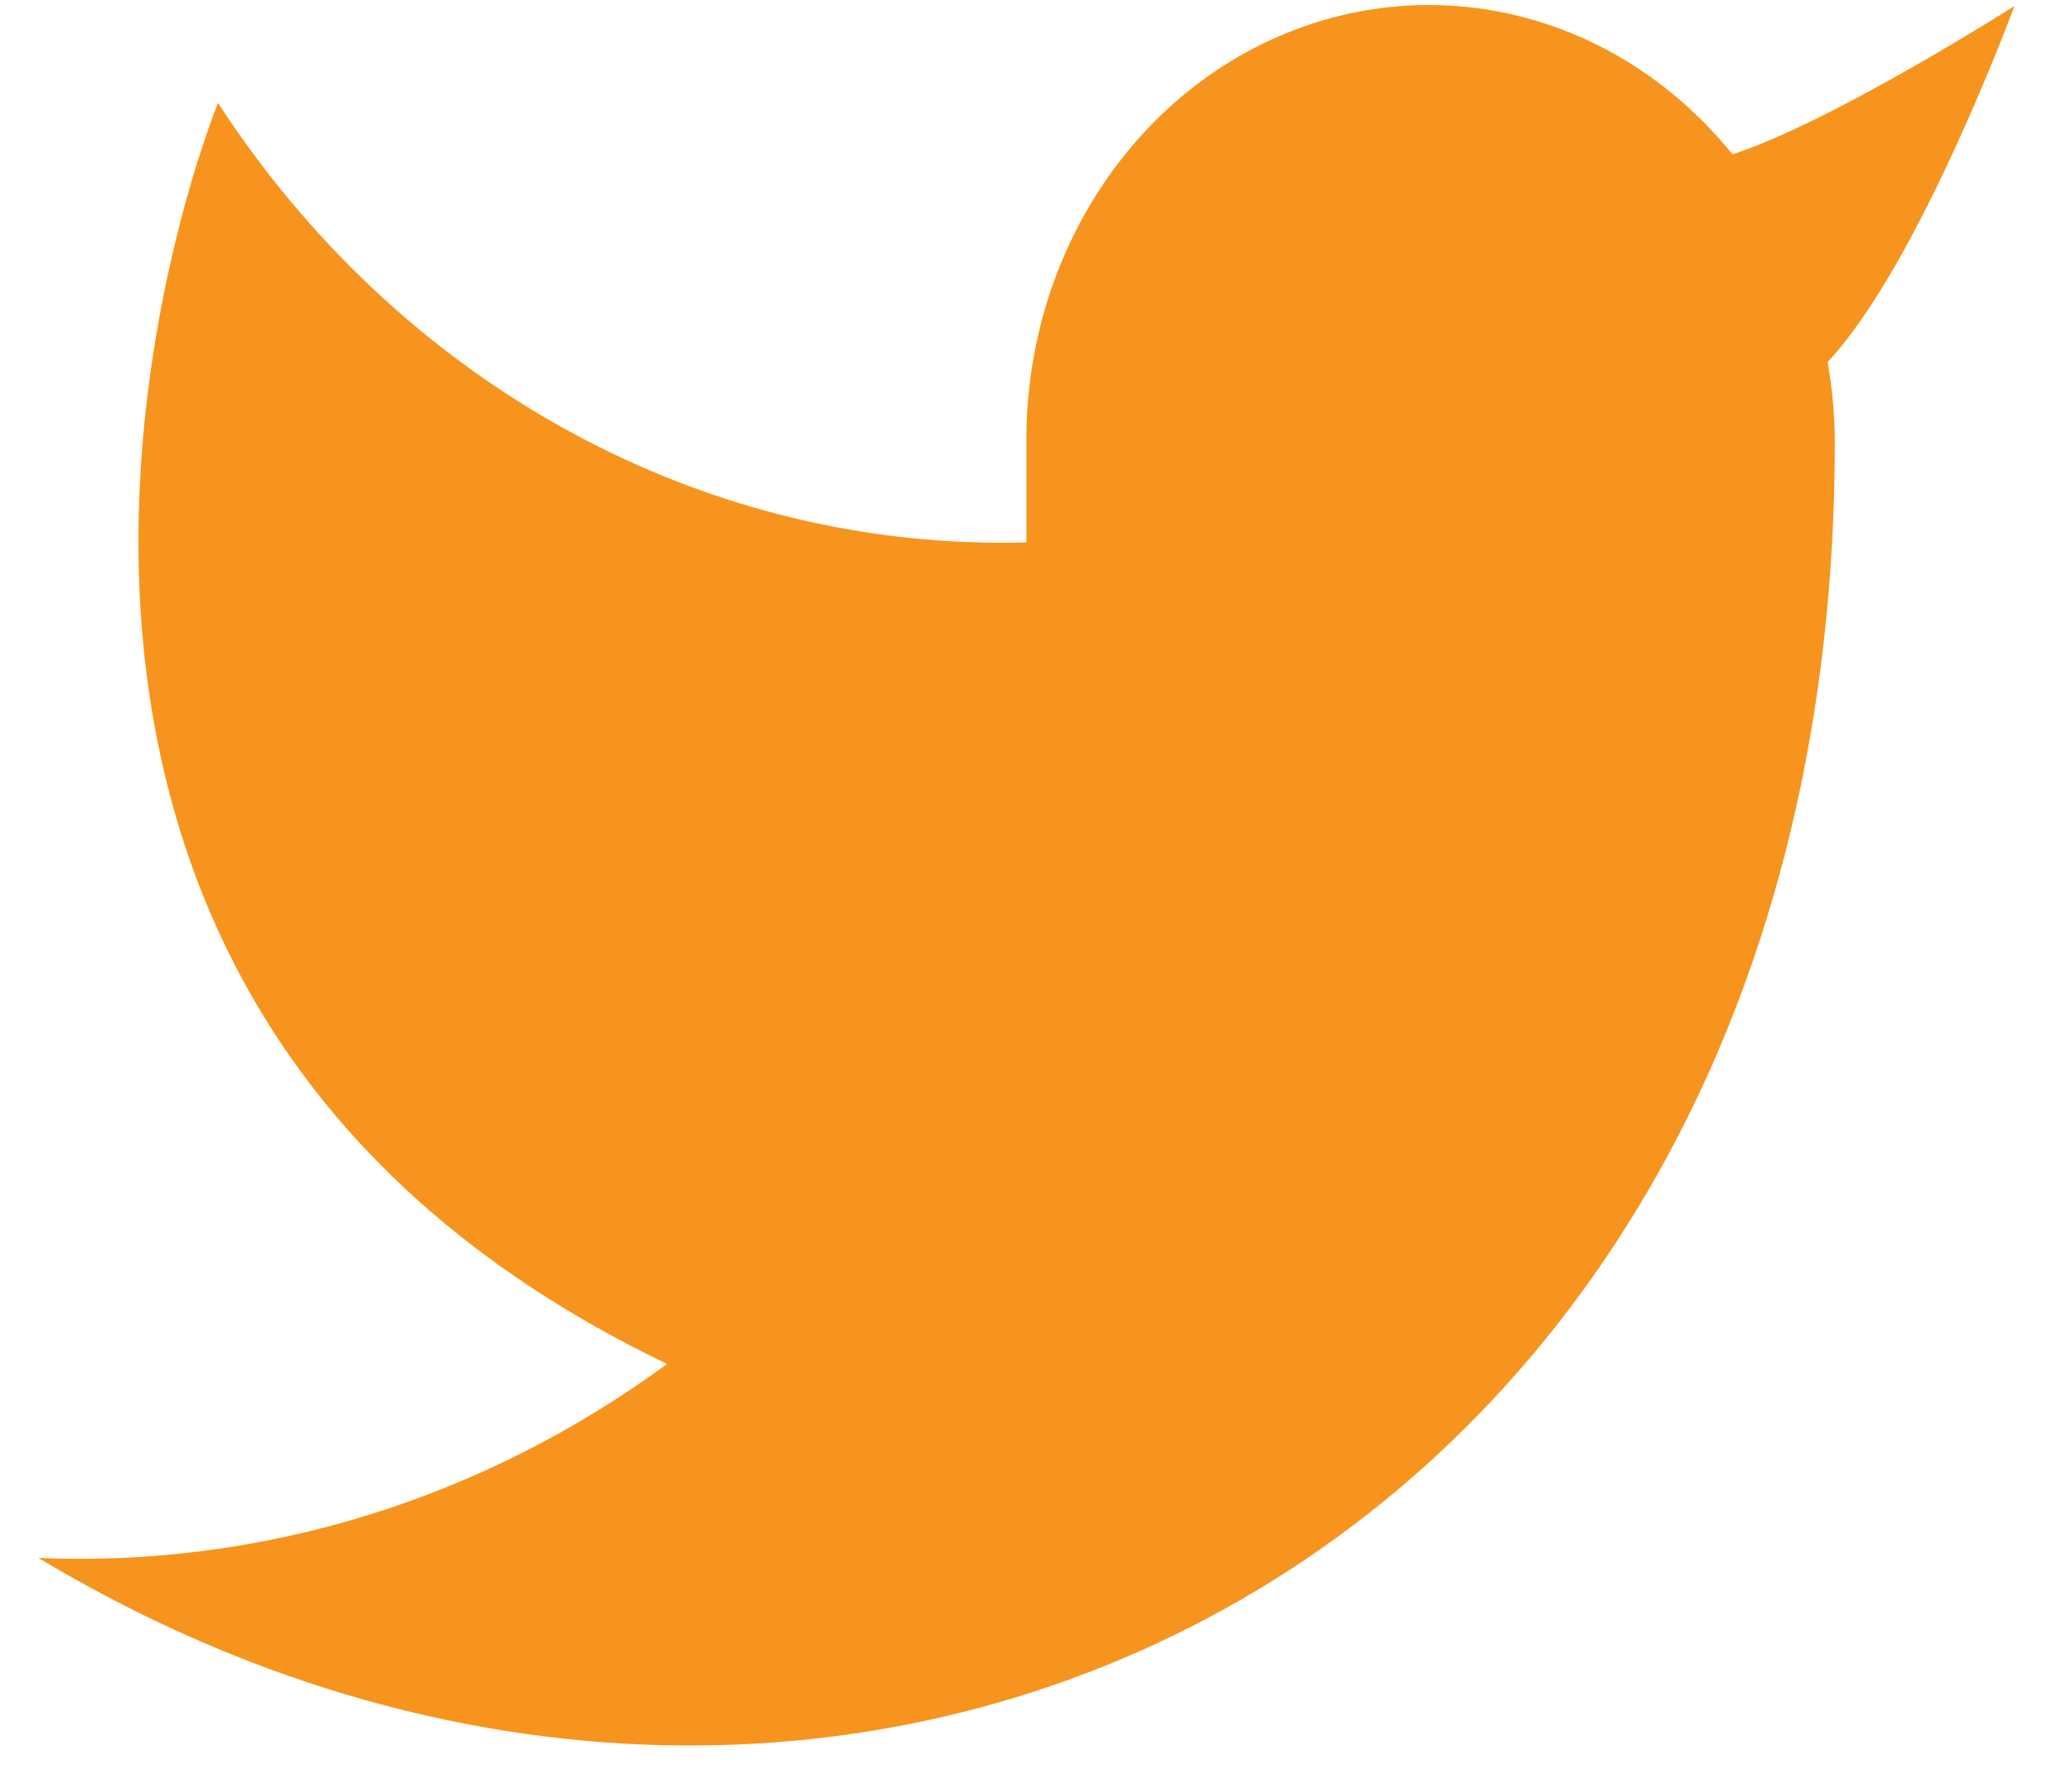 <svg width="27" height="23" viewBox="0 0 27 23" fill="none" xmlns="http://www.w3.org/2000/svg">
<path d="M26.25 0.078C26.25 0.078 23.888 1.585 22.575 2.012C21.87 1.137 20.933 0.516 19.891 0.235C18.849 -0.047 17.752 0.024 16.748 0.438C15.745 0.851 14.883 1.588 14.28 2.548C13.676 3.508 13.361 4.645 13.375 5.805V7.069C11.318 7.127 9.28 6.634 7.442 5.635C5.604 4.636 4.023 3.161 2.841 1.342C2.841 1.342 -1.841 12.72 8.693 17.777C6.283 19.544 3.411 20.43 0.5 20.305C11.034 26.627 23.909 20.305 23.909 5.767C23.909 5.416 23.876 5.064 23.816 4.718C25.009 3.446 26.25 0.078 26.25 0.078Z" fill="#F7941D"/>
</svg>
